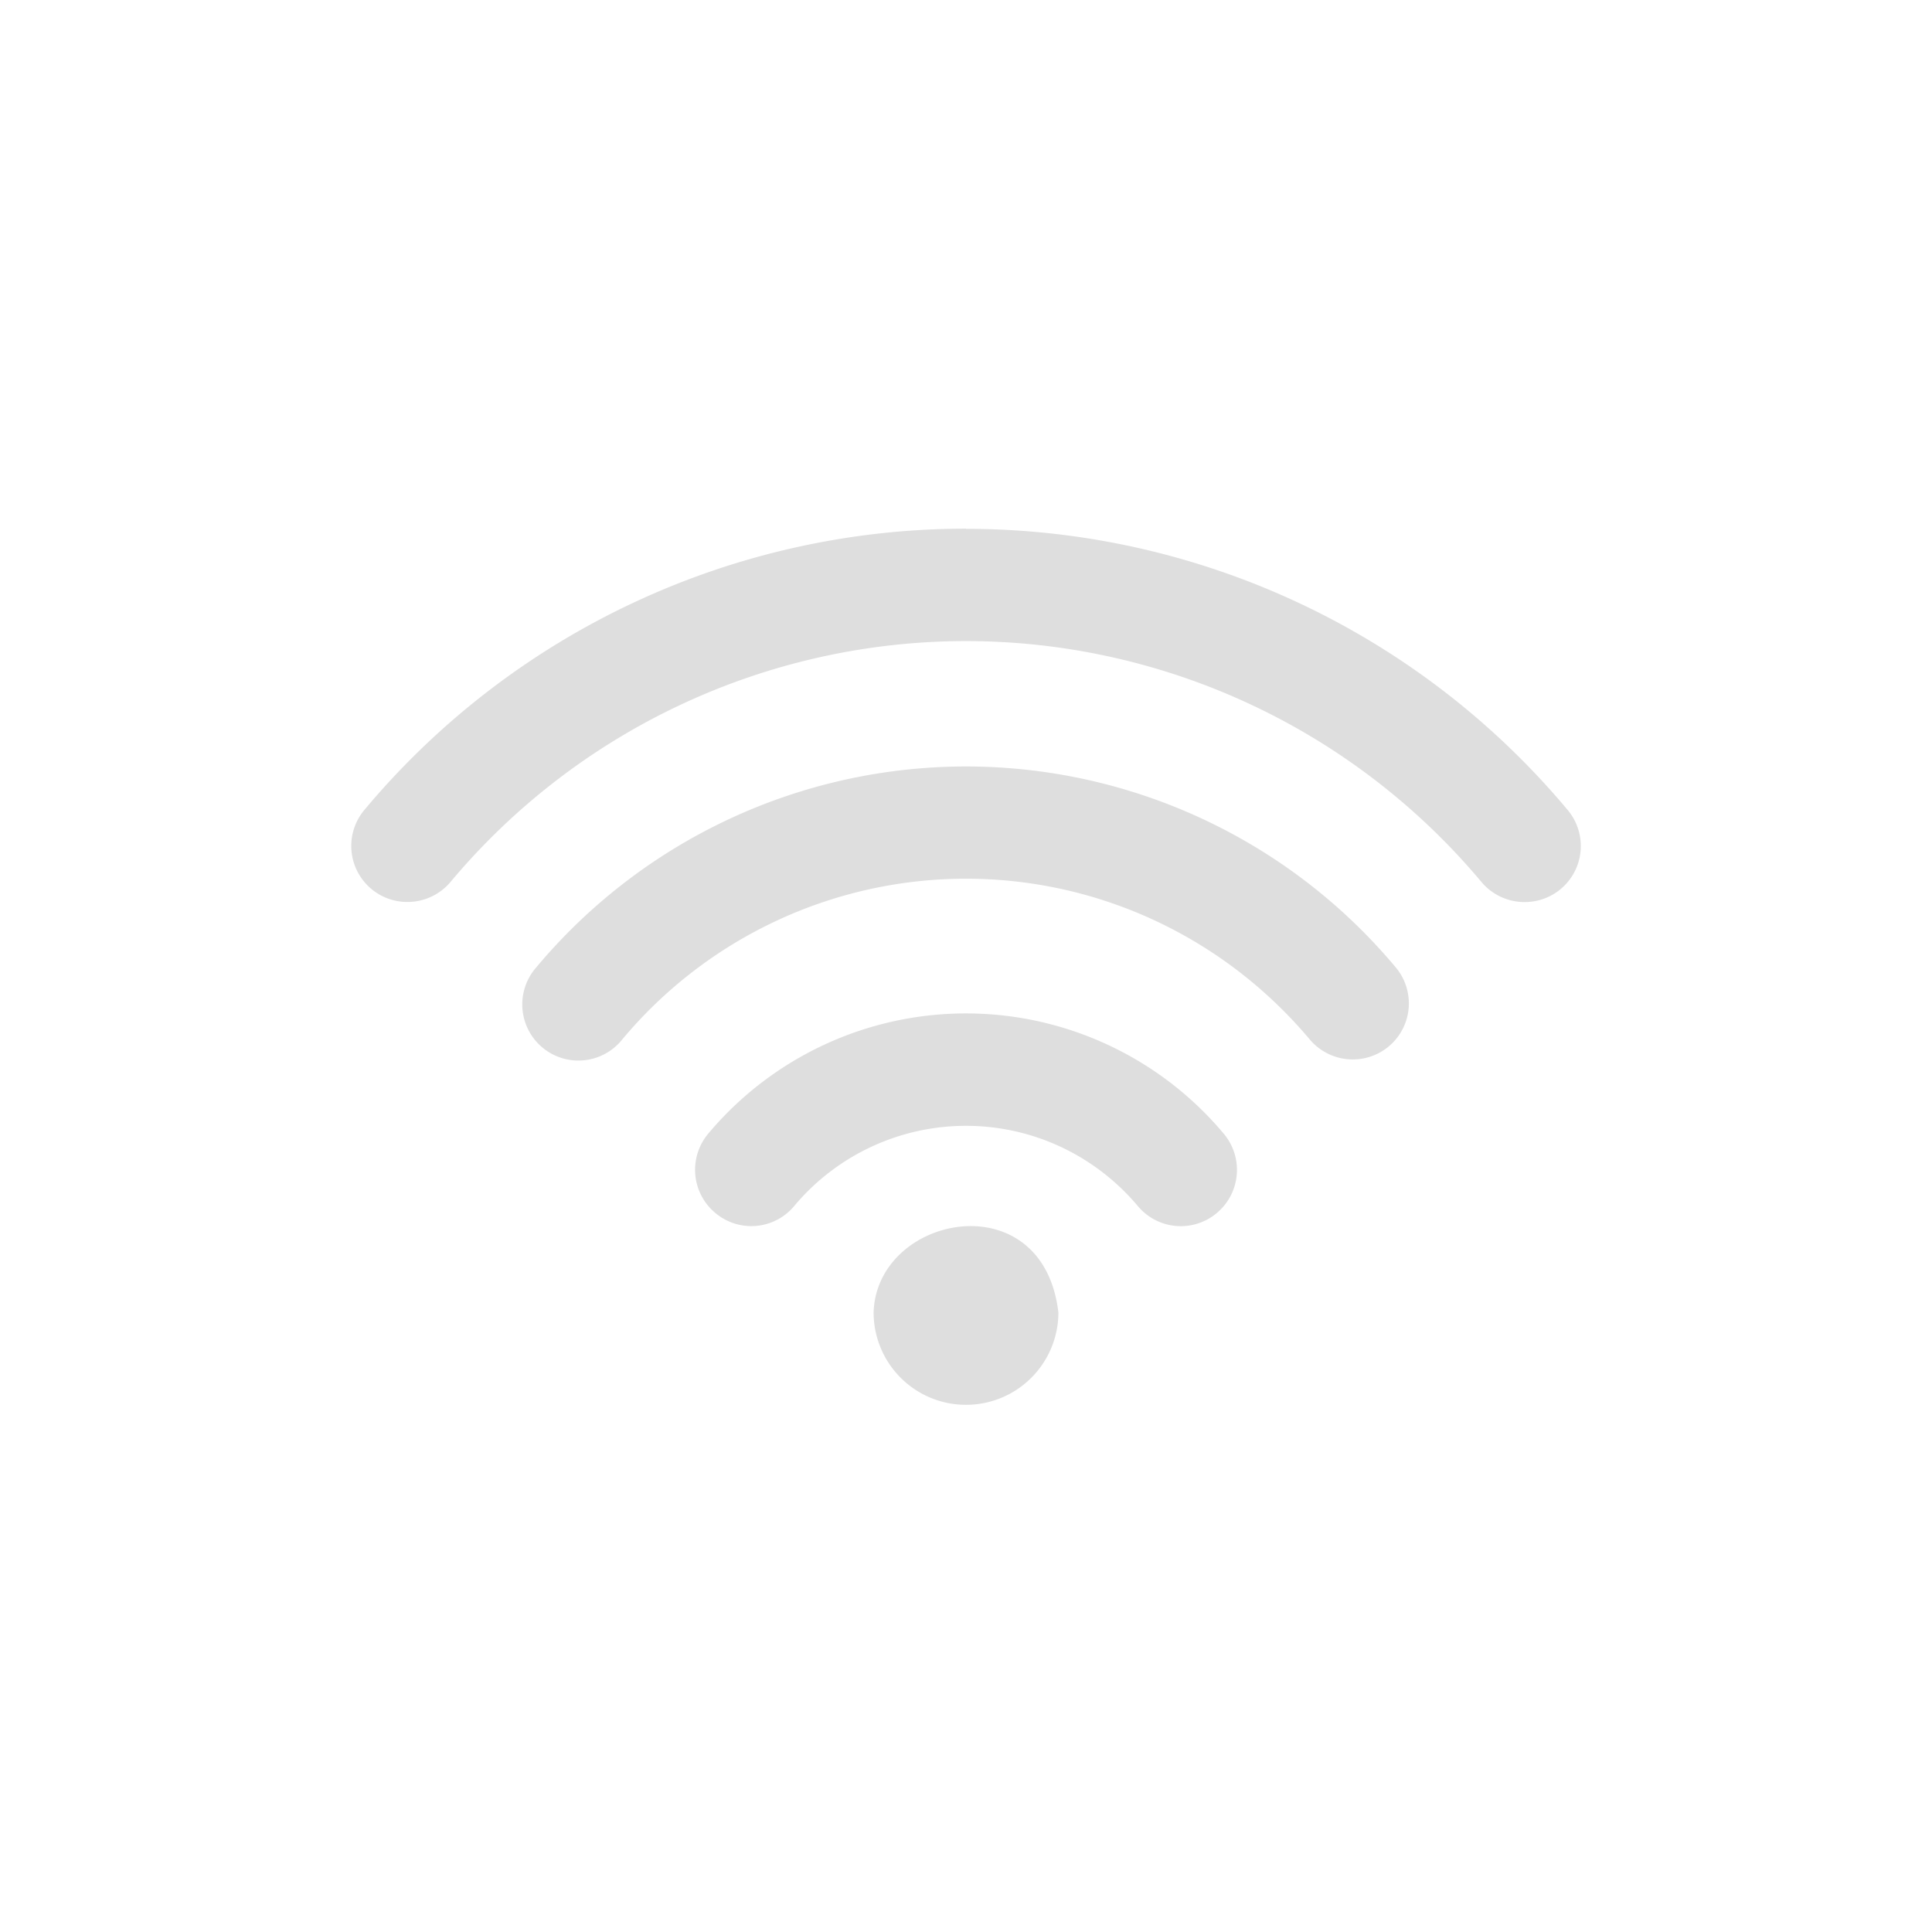 <svg xmlns="http://www.w3.org/2000/svg" width="22" height="22">
<defs>
<style id="current-color-scheme" type="text/css">
.ColorScheme-Text{color:#dedede}
</style>
</defs>
<path fill="currentColor" d="M11 6.02a8.93 8.93 0 0 0-6.85 3.202.638.638 0 0 0 .49 1.049.64.64 0 0 0 .49-.228A7.66 7.66 0 0 1 11 7.3a7.66 7.66 0 0 1 5.87 2.744.64.64 0 0 0 .49.228.638.638 0 0 0 .49-1.05 8.93 8.93 0 0 0-6.85-3.2zm0 2.708a6.38 6.38 0 0 0-4.892 2.286.639.639 0 1 0 .978.822A5.1 5.1 0 0 1 11 10.006c1.51 0 2.937.667 3.914 1.83a.64.64 0 0 0 .49.228.638.638 0 0 0 .488-1.05A6.38 6.38 0 0 0 11 8.728m0 2.812a3.83 3.83 0 0 0-2.936 1.37.64.64 0 0 0 .08.901.636.636 0 0 0 .9-.078A2.55 2.55 0 0 1 11 12.82c.755 0 1.468.333 1.957.914a.637.637 0 0 0 .9.078.64.64 0 0 0 .08-.9A3.83 3.83 0 0 0 11 11.54m-.055 2.427c-.5.048-.98.421-.997.978a1.052 1.052 0 0 0 2.104 0c-.088-.747-.606-1.026-1.107-.978" class="ColorScheme-Text"/>
</svg>
